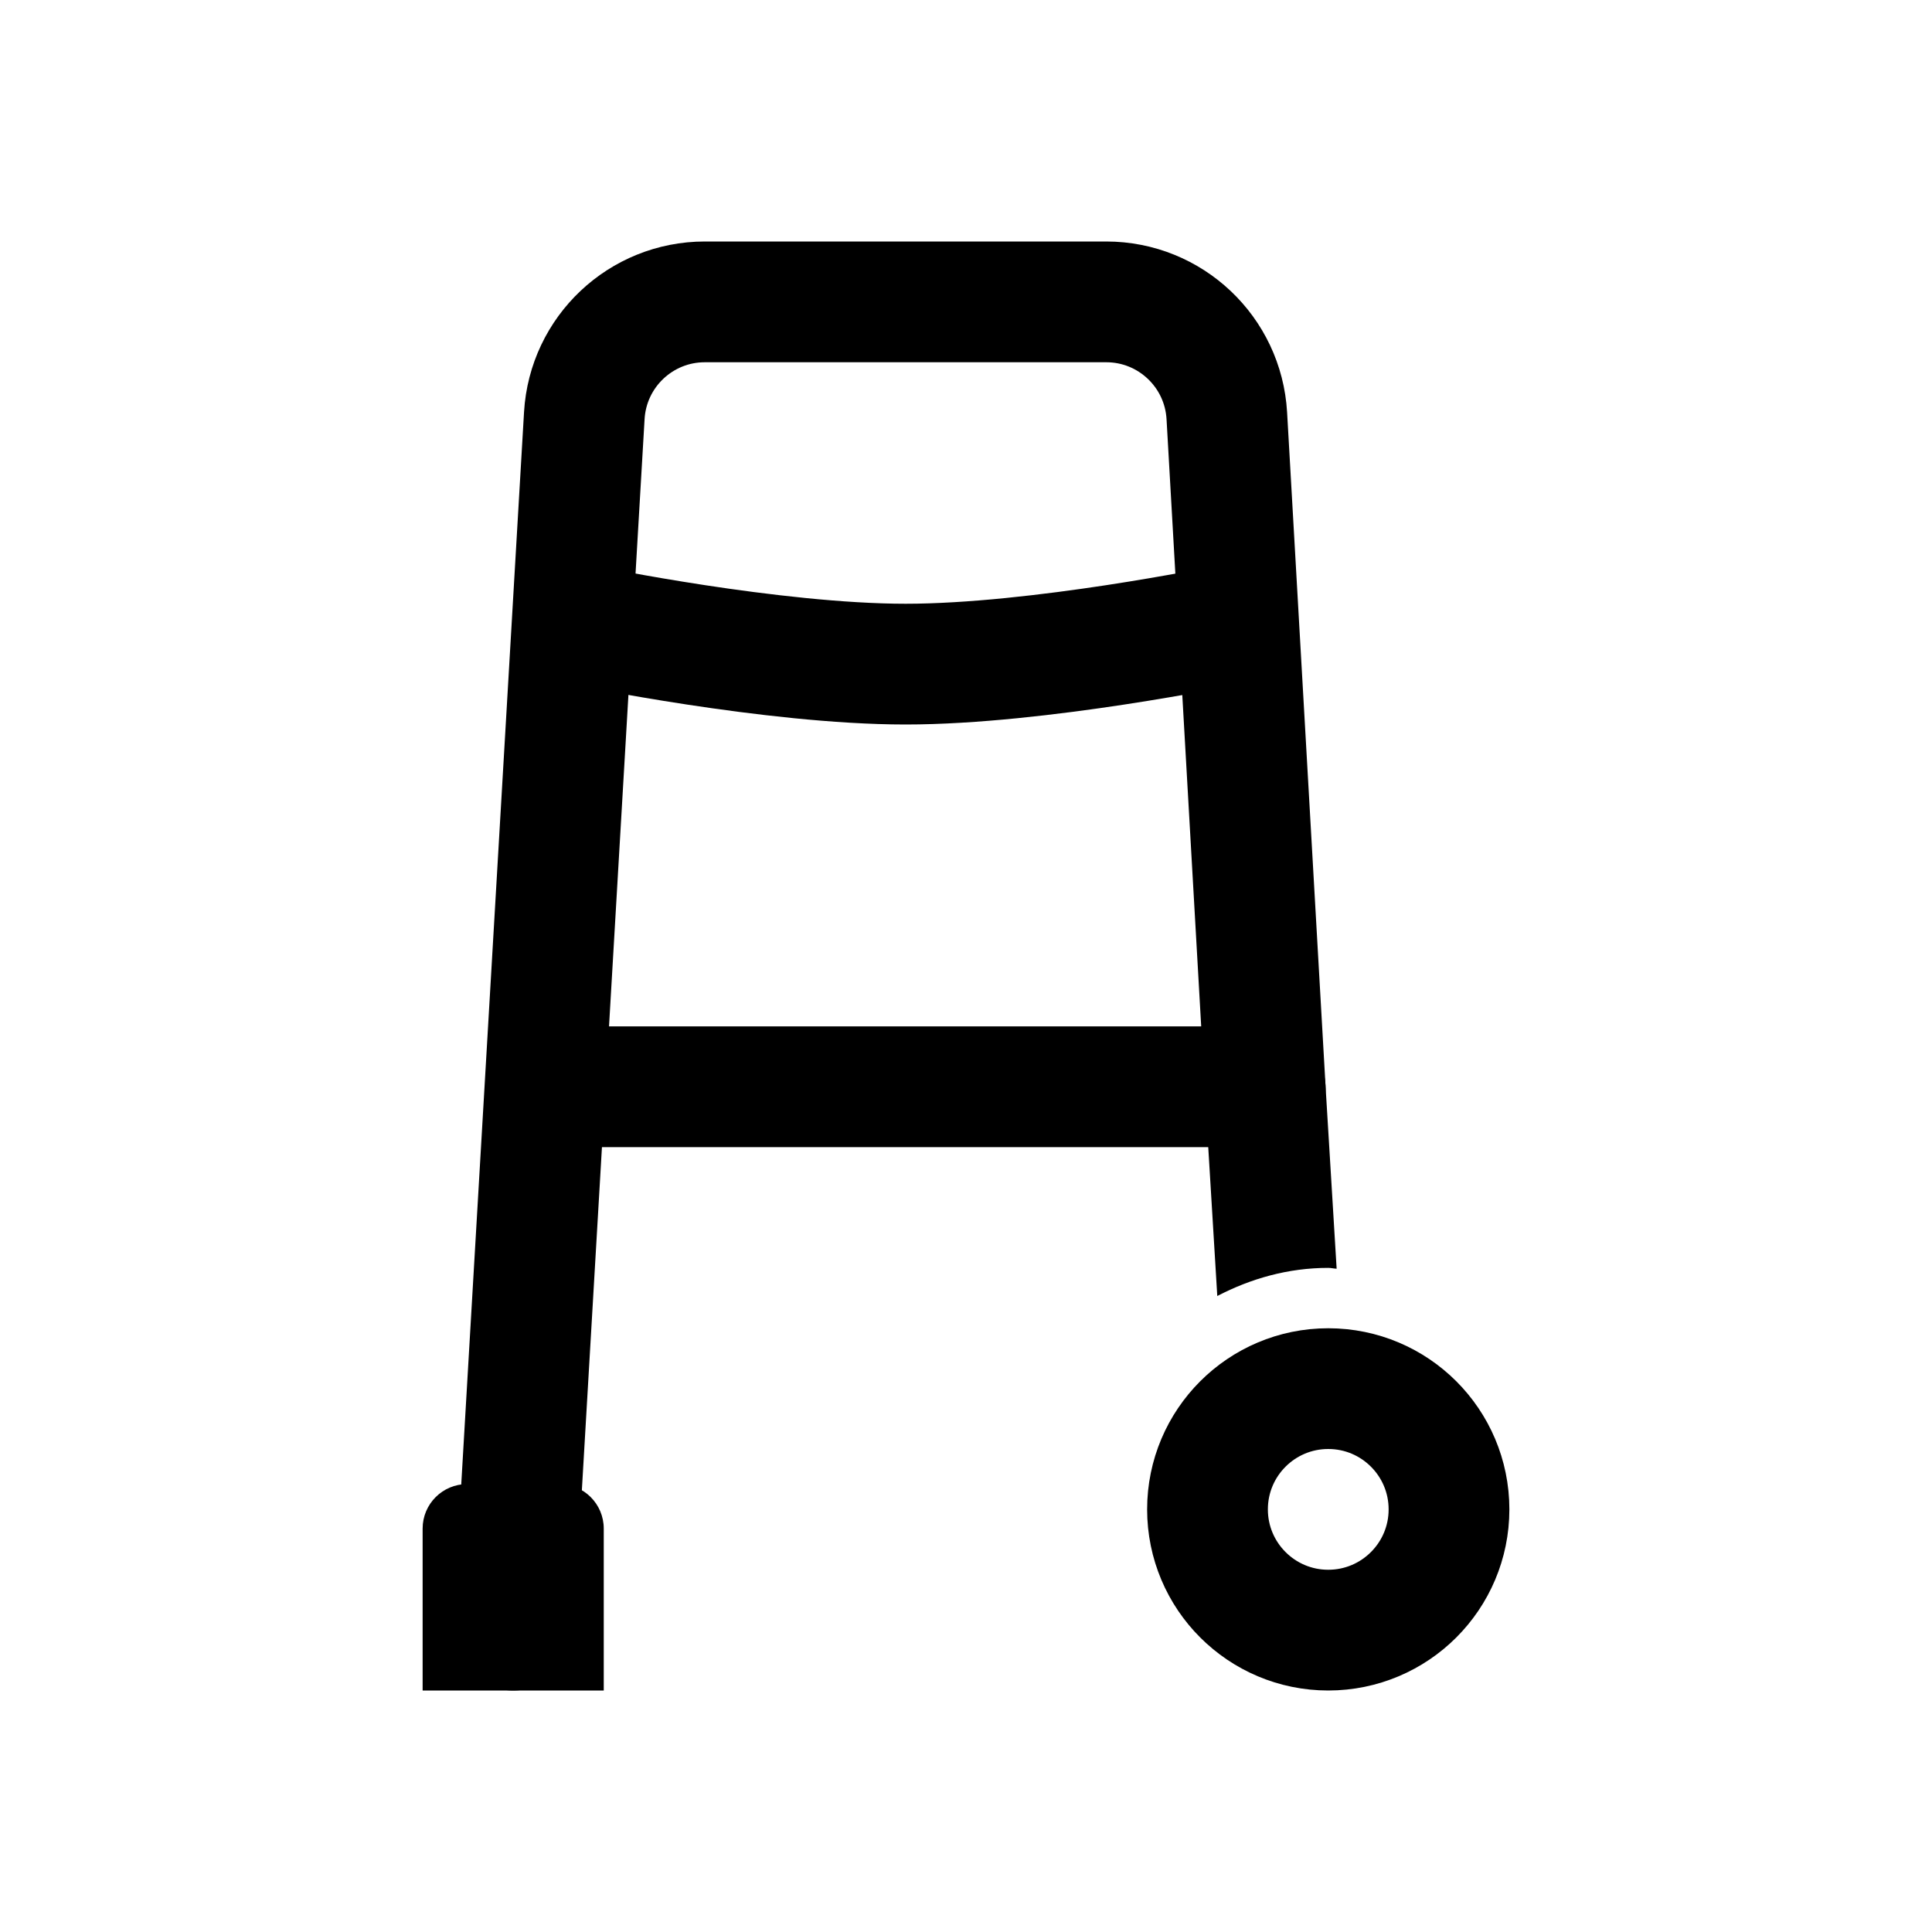 <?xml version="1.0" encoding="iso-8859-1"?>
<!-- Generator: Adobe Illustrator 19.1.0, SVG Export Plug-In . SVG Version: 6.00 Build 0)  -->
<svg version="1.1" id="Layer_1" xmlns="http://www.w3.org/2000/svg" xmlns:xlink="http://www.w3.org/1999/xlink" x="0px" y="0px"
	 viewBox="0 0 32 32" style="enable-background:new 0 0 32 32;" xml:space="preserve">
<path style="fill:none;stroke:#000000;stroke-width:2;stroke-linecap:round;stroke-miterlimit:10;" d="M8.5,27L9.678,6.883
	C9.74,5.826,10.615,5,11.674,5h6.649c1.06,0,1.936,0.827,1.997,1.886l0.636,11.143"/>
<path d="M7,25.318V28h3v-2.682c0-0.407-0.33-0.737-0.737-0.737H7.737C7.33,24.581,7,24.911,7,25.318z"/>
<line style="fill:none;stroke:#000000;stroke-width:2;stroke-linecap:round;stroke-miterlimit:10;" x1="20.853" y1="18" x2="9.147" y2="18"/>
<path style="fill:none;stroke:#000000;stroke-width:2;stroke-linecap:round;stroke-miterlimit:10;" d="M20.286,10.363
	c0,0-3.085,0.637-5.286,0.637s-5.286-0.637-5.286-0.637"/>
<g>
	<path d="M22,21c0.048,0,0.092,0.012,0.139,0.014l-0.185-3.045c-0.033-0.551-0.505-0.966-1.059-0.938
		c-0.552,0.033-0.971,0.507-0.938,1.059l0.205,3.376C20.715,21.178,21.334,21,22,21z"/>
</g>
<circle style="fill:none;stroke:#000000;stroke-width:2;stroke-miterlimit:10;" cx="22" cy="25" r="2"/>
</svg>
